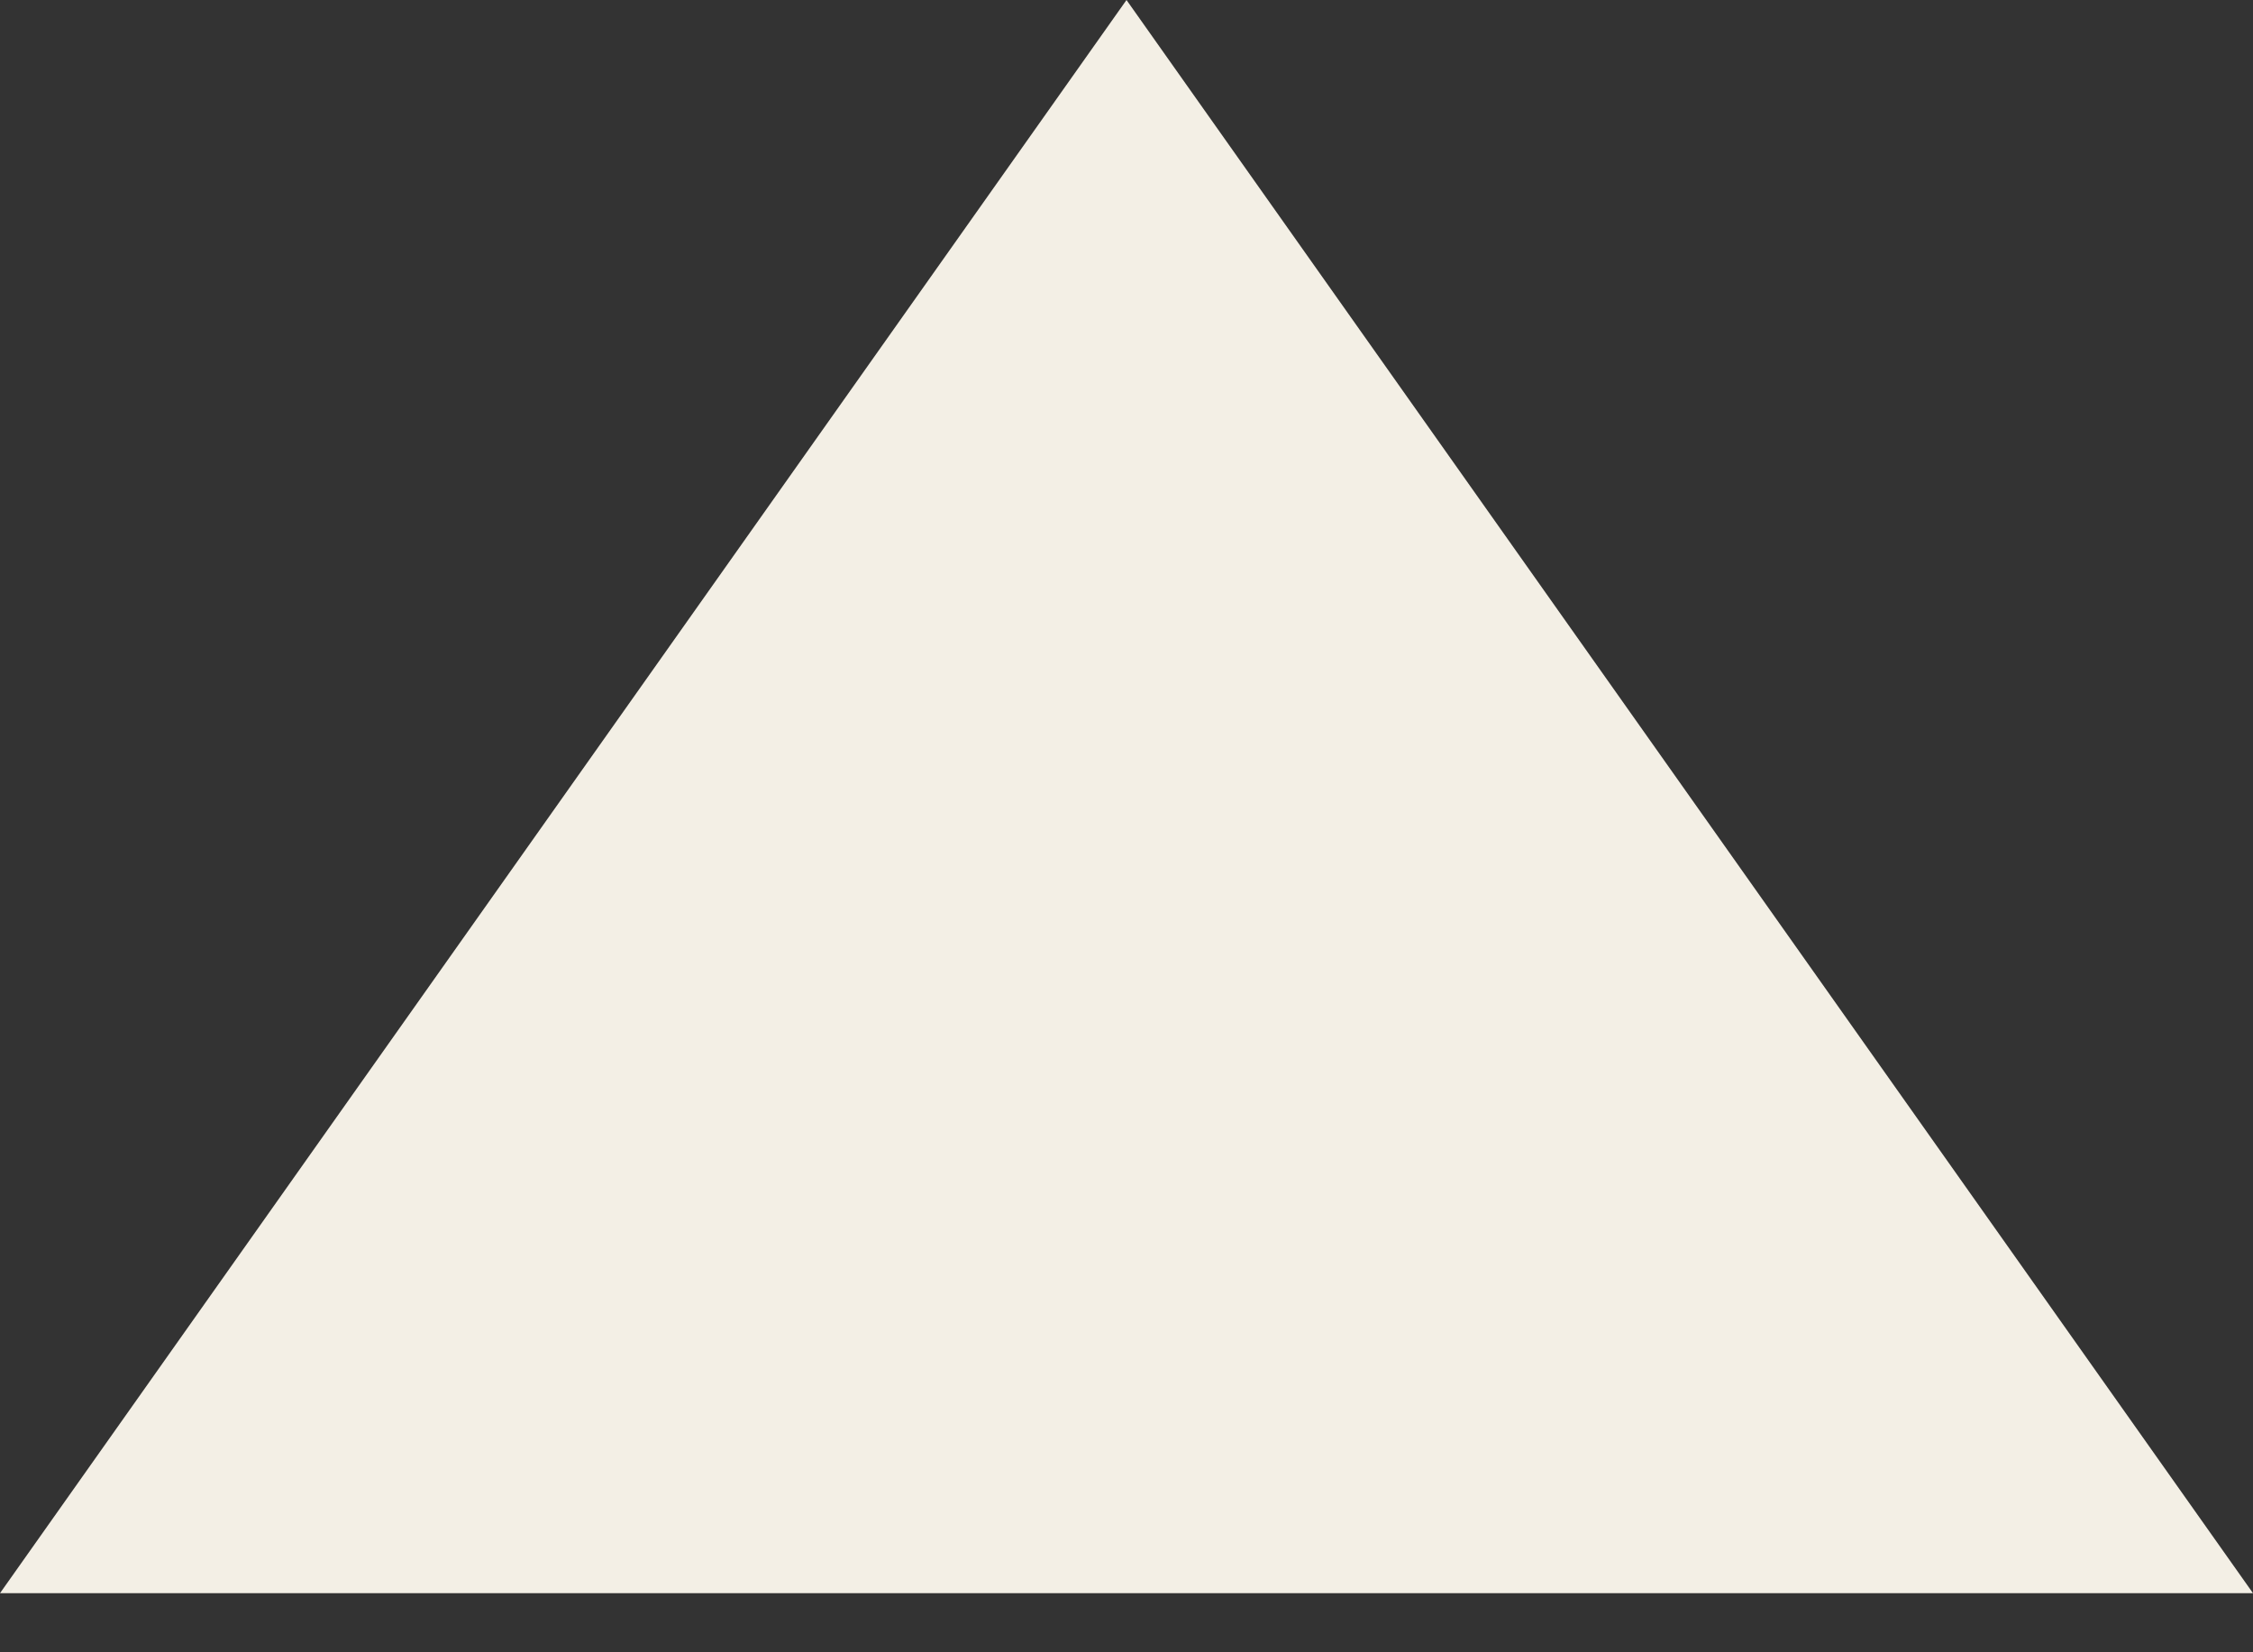 <svg width="30" height="22" viewBox="0 0 30 22" fill="none" xmlns="http://www.w3.org/2000/svg">
<rect x="0" y="0" width="30" height="22" fill="#333333" stroke="none"/>
<path d="M15 1.20401e-05L30 21.213L0 21.213L15 1.20401e-05Z" fill="#F3EFE5"/>
</svg>

